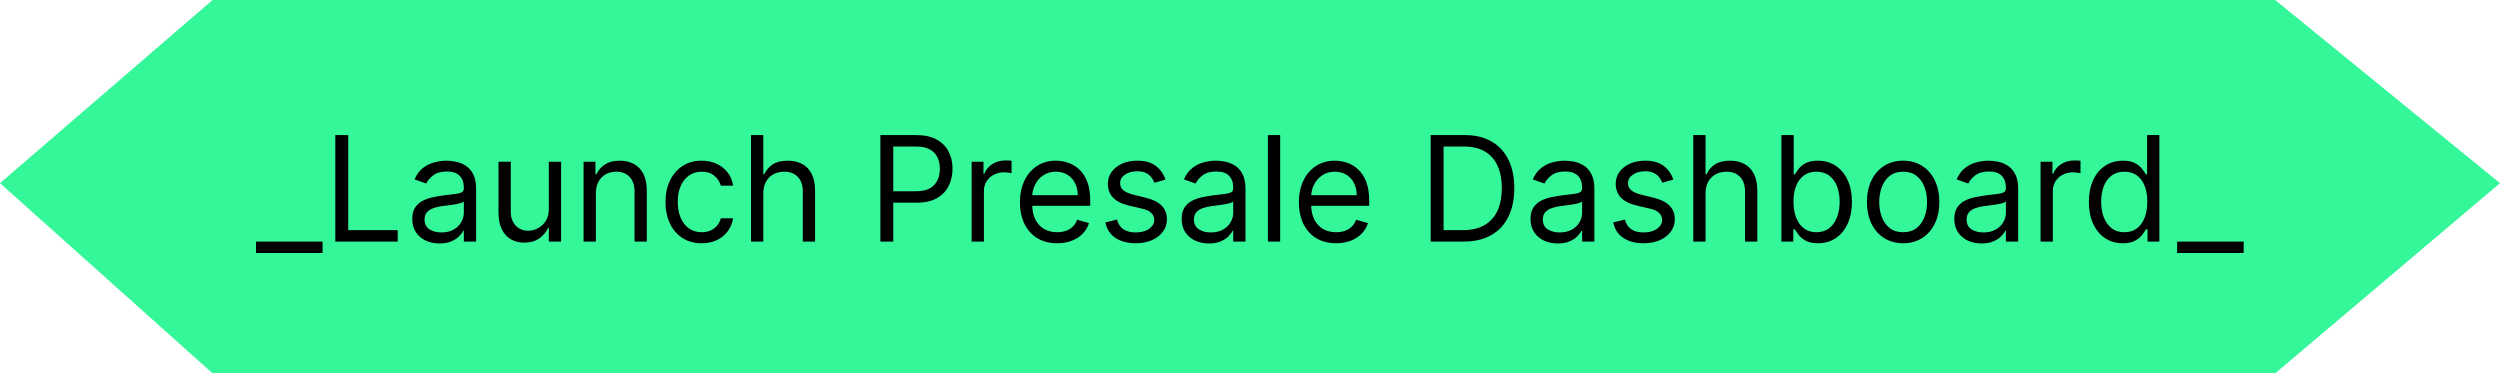 <svg width="683" height="102" viewBox="0 0 683 102" fill="none" xmlns="http://www.w3.org/2000/svg">
<path d="M0 50.038L58.08 0H621.569L683 50.038L621.569 102H58.08L0 50.038Z" fill="#34F79A"/>
<path d="M88.125 66V69.125H69.943V66H88.125ZM91.609 66V36.909H95.131V62.875H108.654V66H91.609ZM120.075 66.511C118.692 66.511 117.437 66.251 116.31 65.73C115.183 65.2 114.289 64.438 113.626 63.443C112.963 62.439 112.631 61.227 112.631 59.807C112.631 58.557 112.878 57.544 113.37 56.767C113.862 55.981 114.521 55.365 115.344 54.92C116.168 54.475 117.077 54.144 118.072 53.926C119.076 53.699 120.084 53.519 121.097 53.386C122.423 53.216 123.498 53.088 124.322 53.003C125.155 52.908 125.761 52.752 126.14 52.534C126.528 52.316 126.722 51.938 126.722 51.398V51.284C126.722 49.883 126.339 48.794 125.572 48.017C124.814 47.24 123.664 46.852 122.12 46.852C120.52 46.852 119.265 47.203 118.356 47.903C117.447 48.604 116.808 49.352 116.438 50.148L113.256 49.011C113.825 47.686 114.582 46.653 115.529 45.915C116.486 45.167 117.527 44.646 118.654 44.352C119.79 44.049 120.908 43.898 122.006 43.898C122.707 43.898 123.512 43.983 124.421 44.153C125.34 44.314 126.225 44.651 127.077 45.162C127.939 45.673 128.654 46.445 129.222 47.477C129.79 48.51 130.075 49.892 130.075 51.625V66H126.722V63.045H126.552C126.325 63.519 125.946 64.026 125.415 64.565C124.885 65.105 124.18 65.564 123.299 65.943C122.418 66.322 121.344 66.511 120.075 66.511ZM120.586 63.5C121.912 63.5 123.029 63.24 123.938 62.719C124.857 62.198 125.548 61.526 126.012 60.702C126.486 59.878 126.722 59.011 126.722 58.102V55.034C126.58 55.205 126.268 55.361 125.785 55.503C125.311 55.635 124.762 55.754 124.137 55.858C123.522 55.953 122.92 56.038 122.333 56.114C121.755 56.18 121.287 56.237 120.927 56.284C120.056 56.398 119.241 56.582 118.484 56.838C117.736 57.084 117.129 57.458 116.665 57.96C116.211 58.453 115.984 59.125 115.984 59.977C115.984 61.142 116.415 62.023 117.276 62.619C118.147 63.206 119.251 63.5 120.586 63.5ZM149.943 57.08V44.182H153.295V66H149.943V62.307H149.716C149.205 63.415 148.409 64.357 147.33 65.133C146.25 65.901 144.886 66.284 143.239 66.284C141.875 66.284 140.663 65.986 139.602 65.389C138.542 64.783 137.708 63.874 137.102 62.662C136.496 61.44 136.193 59.901 136.193 58.045V44.182H139.545V57.818C139.545 59.409 139.991 60.678 140.881 61.625C141.78 62.572 142.926 63.045 144.318 63.045C145.152 63.045 145.999 62.832 146.861 62.406C147.732 61.98 148.461 61.327 149.048 60.446C149.645 59.565 149.943 58.443 149.943 57.08ZM162.788 52.875V66H159.435V44.182H162.674V47.591H162.958C163.469 46.483 164.246 45.593 165.288 44.92C166.329 44.239 167.674 43.898 169.322 43.898C170.799 43.898 172.092 44.201 173.2 44.807C174.308 45.403 175.169 46.312 175.785 47.534C176.4 48.746 176.708 50.28 176.708 52.136V66H173.356V52.364C173.356 50.65 172.911 49.314 172.021 48.358C171.13 47.392 169.909 46.909 168.356 46.909C167.286 46.909 166.329 47.141 165.487 47.605C164.653 48.069 163.995 48.746 163.512 49.636C163.029 50.526 162.788 51.606 162.788 52.875ZM191.697 66.454C189.652 66.454 187.891 65.972 186.413 65.006C184.936 64.04 183.8 62.709 183.004 61.014C182.209 59.319 181.811 57.383 181.811 55.205C181.811 52.989 182.218 51.033 183.033 49.338C183.857 47.633 185.002 46.303 186.47 45.347C187.947 44.381 189.671 43.898 191.641 43.898C193.175 43.898 194.557 44.182 195.788 44.75C197.019 45.318 198.028 46.114 198.814 47.136C199.6 48.159 200.088 49.352 200.277 50.716H196.925C196.669 49.722 196.101 48.841 195.22 48.074C194.349 47.297 193.175 46.909 191.697 46.909C190.391 46.909 189.245 47.25 188.26 47.932C187.285 48.604 186.522 49.556 185.973 50.787C185.433 52.008 185.163 53.443 185.163 55.091C185.163 56.776 185.429 58.244 185.959 59.494C186.499 60.744 187.256 61.715 188.232 62.406C189.216 63.097 190.372 63.443 191.697 63.443C192.569 63.443 193.359 63.292 194.07 62.989C194.78 62.686 195.381 62.25 195.874 61.682C196.366 61.114 196.716 60.432 196.925 59.636H200.277C200.088 60.924 199.619 62.084 198.871 63.117C198.132 64.139 197.152 64.954 195.93 65.56C194.718 66.156 193.307 66.454 191.697 66.454ZM208.53 52.875V66H205.178V36.909H208.53V47.591H208.814C209.325 46.464 210.092 45.569 211.115 44.906C212.147 44.234 213.52 43.898 215.234 43.898C216.721 43.898 218.023 44.196 219.141 44.793C220.258 45.38 221.125 46.284 221.74 47.506C222.365 48.718 222.678 50.261 222.678 52.136V66H219.325V52.364C219.325 50.631 218.875 49.291 217.976 48.344C217.086 47.387 215.85 46.909 214.268 46.909C213.17 46.909 212.185 47.141 211.314 47.605C210.452 48.069 209.77 48.746 209.268 49.636C208.776 50.526 208.53 51.606 208.53 52.875ZM240.515 66V36.909H250.344C252.627 36.909 254.492 37.321 255.941 38.145C257.399 38.959 258.479 40.062 259.18 41.455C259.88 42.847 260.231 44.4 260.231 46.114C260.231 47.828 259.88 49.385 259.18 50.787C258.488 52.188 257.418 53.306 255.969 54.139C254.521 54.963 252.665 55.375 250.401 55.375H243.356V52.25H250.288C251.85 52.25 253.105 51.98 254.052 51.44C254.999 50.901 255.685 50.171 256.112 49.253C256.547 48.325 256.765 47.278 256.765 46.114C256.765 44.949 256.547 43.907 256.112 42.989C255.685 42.07 254.994 41.35 254.038 40.83C253.081 40.299 251.812 40.034 250.231 40.034H244.038V66H240.515ZM265.451 66V44.182H268.69V47.477H268.917C269.315 46.398 270.034 45.522 271.076 44.849C272.118 44.177 273.292 43.841 274.599 43.841C274.845 43.841 275.153 43.846 275.522 43.855C275.891 43.865 276.171 43.879 276.36 43.898V47.307C276.246 47.278 275.986 47.236 275.579 47.179C275.181 47.113 274.76 47.08 274.315 47.08C273.254 47.08 272.307 47.302 271.474 47.747C270.65 48.183 269.996 48.789 269.513 49.565C269.04 50.332 268.803 51.208 268.803 52.193V66H265.451ZM288.817 66.454C286.715 66.454 284.902 65.99 283.377 65.062C281.862 64.125 280.692 62.818 279.869 61.142C279.054 59.456 278.647 57.496 278.647 55.261C278.647 53.026 279.054 51.057 279.869 49.352C280.692 47.638 281.838 46.303 283.306 45.347C284.783 44.381 286.507 43.898 288.477 43.898C289.613 43.898 290.735 44.087 291.843 44.466C292.951 44.845 293.96 45.46 294.869 46.312C295.778 47.155 296.502 48.273 297.042 49.665C297.582 51.057 297.852 52.771 297.852 54.807V56.227H281.033V53.33H294.442C294.442 52.099 294.196 51 293.704 50.034C293.221 49.068 292.53 48.306 291.63 47.747C290.74 47.188 289.689 46.909 288.477 46.909C287.141 46.909 285.986 47.24 285.011 47.903C284.045 48.557 283.301 49.409 282.781 50.46C282.26 51.511 281.999 52.638 281.999 53.841V55.773C281.999 57.42 282.283 58.817 282.852 59.963C283.429 61.099 284.229 61.966 285.252 62.562C286.275 63.15 287.463 63.443 288.817 63.443C289.698 63.443 290.494 63.32 291.204 63.074C291.924 62.818 292.544 62.439 293.065 61.938C293.585 61.426 293.988 60.792 294.272 60.034L297.511 60.943C297.17 62.042 296.597 63.008 295.792 63.841C294.987 64.665 293.993 65.309 292.809 65.773C291.625 66.227 290.295 66.454 288.817 66.454ZM318.406 49.068L315.394 49.92C315.205 49.419 314.925 48.931 314.556 48.457C314.196 47.974 313.704 47.577 313.079 47.264C312.454 46.952 311.654 46.795 310.678 46.795C309.343 46.795 308.23 47.103 307.34 47.719C306.46 48.325 306.019 49.097 306.019 50.034C306.019 50.867 306.322 51.526 306.928 52.008C307.534 52.492 308.481 52.894 309.769 53.216L313.008 54.011C314.959 54.485 316.412 55.209 317.369 56.185C318.325 57.151 318.803 58.396 318.803 59.92C318.803 61.17 318.443 62.288 317.724 63.273C317.013 64.258 316.019 65.034 314.741 65.602C313.462 66.171 311.976 66.454 310.281 66.454C308.055 66.454 306.213 65.972 304.755 65.006C303.297 64.04 302.373 62.629 301.985 60.773L305.167 59.977C305.47 61.151 306.043 62.032 306.886 62.619C307.738 63.206 308.851 63.5 310.224 63.5C311.786 63.5 313.027 63.169 313.945 62.506C314.873 61.833 315.337 61.028 315.337 60.091C315.337 59.333 315.072 58.699 314.542 58.188C314.012 57.667 313.197 57.278 312.099 57.023L308.462 56.17C306.464 55.697 304.996 54.963 304.059 53.969C303.131 52.965 302.667 51.71 302.667 50.205C302.667 48.974 303.013 47.885 303.704 46.938C304.405 45.99 305.356 45.247 306.559 44.707C307.771 44.168 309.144 43.898 310.678 43.898C312.837 43.898 314.532 44.371 315.763 45.318C317.004 46.265 317.885 47.515 318.406 49.068ZM330.27 66.511C328.887 66.511 327.633 66.251 326.506 65.73C325.379 65.2 324.484 64.438 323.821 63.443C323.158 62.439 322.827 61.227 322.827 59.807C322.827 58.557 323.073 57.544 323.565 56.767C324.058 55.981 324.716 55.365 325.54 54.92C326.364 54.475 327.273 54.144 328.267 53.926C329.271 53.699 330.279 53.519 331.293 53.386C332.618 53.216 333.693 53.088 334.517 53.003C335.35 52.908 335.956 52.752 336.335 52.534C336.723 52.316 336.918 51.938 336.918 51.398V51.284C336.918 49.883 336.534 48.794 335.767 48.017C335.009 47.24 333.859 46.852 332.315 46.852C330.715 46.852 329.46 47.203 328.551 47.903C327.642 48.604 327.003 49.352 326.634 50.148L323.452 49.011C324.02 47.686 324.777 46.653 325.724 45.915C326.681 45.167 327.723 44.646 328.849 44.352C329.986 44.049 331.103 43.898 332.202 43.898C332.902 43.898 333.707 43.983 334.616 44.153C335.535 44.314 336.42 44.651 337.273 45.162C338.134 45.673 338.849 46.445 339.418 47.477C339.986 48.51 340.27 49.892 340.27 51.625V66H336.918V63.045H336.747C336.52 63.519 336.141 64.026 335.611 64.565C335.08 65.105 334.375 65.564 333.494 65.943C332.614 66.322 331.539 66.511 330.27 66.511ZM330.781 63.5C332.107 63.5 333.224 63.24 334.134 62.719C335.052 62.198 335.743 61.526 336.207 60.702C336.681 59.878 336.918 59.011 336.918 58.102V55.034C336.776 55.205 336.463 55.361 335.98 55.503C335.507 55.635 334.957 55.754 334.332 55.858C333.717 55.953 333.116 56.038 332.528 56.114C331.951 56.18 331.482 56.237 331.122 56.284C330.251 56.398 329.437 56.582 328.679 56.838C327.931 57.084 327.325 57.458 326.861 57.96C326.406 58.453 326.179 59.125 326.179 59.977C326.179 61.142 326.61 62.023 327.472 62.619C328.343 63.206 329.446 63.5 330.781 63.5ZM349.741 36.909V66H346.388V36.909H349.741ZM365.028 66.454C362.926 66.454 361.113 65.99 359.588 65.062C358.073 64.125 356.903 62.818 356.08 61.142C355.265 59.456 354.858 57.496 354.858 55.261C354.858 53.026 355.265 51.057 356.08 49.352C356.903 47.638 358.049 46.303 359.517 45.347C360.994 44.381 362.718 43.898 364.688 43.898C365.824 43.898 366.946 44.087 368.054 44.466C369.162 44.845 370.17 45.46 371.08 46.312C371.989 47.155 372.713 48.273 373.253 49.665C373.793 51.057 374.062 52.771 374.062 54.807V56.227H357.244V53.33H370.653C370.653 52.099 370.407 51 369.915 50.034C369.432 49.068 368.741 48.306 367.841 47.747C366.951 47.188 365.9 46.909 364.688 46.909C363.352 46.909 362.197 47.24 361.222 47.903C360.256 48.557 359.512 49.409 358.991 50.46C358.471 51.511 358.21 52.638 358.21 53.841V55.773C358.21 57.42 358.494 58.817 359.062 59.963C359.64 61.099 360.44 61.966 361.463 62.562C362.486 63.15 363.674 63.443 365.028 63.443C365.909 63.443 366.705 63.32 367.415 63.074C368.134 62.818 368.755 62.439 369.276 61.938C369.796 61.426 370.199 60.792 370.483 60.034L373.722 60.943C373.381 62.042 372.808 63.008 372.003 63.841C371.198 64.665 370.204 65.309 369.02 65.773C367.836 66.227 366.506 66.454 365.028 66.454ZM399.844 66H390.866V36.909H400.241C403.063 36.909 405.478 37.492 407.486 38.656C409.493 39.812 411.032 41.474 412.102 43.642C413.172 45.801 413.707 48.386 413.707 51.398C413.707 54.428 413.168 57.037 412.088 59.224C411.009 61.403 409.437 63.079 407.372 64.253C405.308 65.418 402.798 66 399.844 66ZM394.389 62.875H399.616C402.022 62.875 404.015 62.411 405.597 61.483C407.178 60.555 408.357 59.234 409.134 57.52C409.91 55.806 410.298 53.765 410.298 51.398C410.298 49.049 409.915 47.028 409.148 45.332C408.381 43.628 407.235 42.321 405.71 41.412C404.186 40.493 402.287 40.034 400.014 40.034H394.389V62.875ZM425.582 66.511C424.2 66.511 422.945 66.251 421.818 65.73C420.691 65.2 419.796 64.438 419.134 63.443C418.471 62.439 418.139 61.227 418.139 59.807C418.139 58.557 418.385 57.544 418.878 56.767C419.37 55.981 420.028 55.365 420.852 54.92C421.676 54.475 422.585 54.144 423.58 53.926C424.583 53.699 425.592 53.519 426.605 53.386C427.931 53.216 429.006 53.088 429.83 53.003C430.663 52.908 431.269 52.752 431.648 52.534C432.036 52.316 432.23 51.938 432.23 51.398V51.284C432.23 49.883 431.847 48.794 431.08 48.017C430.322 47.24 429.171 46.852 427.628 46.852C426.027 46.852 424.773 47.203 423.864 47.903C422.955 48.604 422.315 49.352 421.946 50.148L418.764 49.011C419.332 47.686 420.09 46.653 421.037 45.915C421.993 45.167 423.035 44.646 424.162 44.352C425.298 44.049 426.416 43.898 427.514 43.898C428.215 43.898 429.02 43.983 429.929 44.153C430.848 44.314 431.733 44.651 432.585 45.162C433.447 45.673 434.162 46.445 434.73 47.477C435.298 48.51 435.582 49.892 435.582 51.625V66H432.23V63.045H432.06C431.832 63.519 431.454 64.026 430.923 64.565C430.393 65.105 429.688 65.564 428.807 65.943C427.926 66.322 426.851 66.511 425.582 66.511ZM426.094 63.5C427.42 63.5 428.537 63.24 429.446 62.719C430.365 62.198 431.056 61.526 431.52 60.702C431.993 59.878 432.23 59.011 432.23 58.102V55.034C432.088 55.205 431.776 55.361 431.293 55.503C430.819 55.635 430.27 55.754 429.645 55.858C429.029 55.953 428.428 56.038 427.841 56.114C427.263 56.18 426.795 56.237 426.435 56.284C425.563 56.398 424.749 56.582 423.991 56.838C423.243 57.084 422.637 57.458 422.173 57.96C421.719 58.453 421.491 59.125 421.491 59.977C421.491 61.142 421.922 62.023 422.784 62.619C423.655 63.206 424.759 63.5 426.094 63.5ZM457.156 49.068L454.144 49.92C453.955 49.419 453.675 48.931 453.306 48.457C452.946 47.974 452.454 47.577 451.829 47.264C451.204 46.952 450.404 46.795 449.428 46.795C448.093 46.795 446.98 47.103 446.09 47.719C445.21 48.325 444.769 49.097 444.769 50.034C444.769 50.867 445.072 51.526 445.678 52.008C446.284 52.492 447.231 52.894 448.519 53.216L451.758 54.011C453.709 54.485 455.162 55.209 456.119 56.185C457.075 57.151 457.553 58.396 457.553 59.92C457.553 61.17 457.193 62.288 456.474 63.273C455.763 64.258 454.769 65.034 453.491 65.602C452.212 66.171 450.726 66.454 449.031 66.454C446.805 66.454 444.963 65.972 443.505 65.006C442.047 64.04 441.123 62.629 440.735 60.773L443.917 59.977C444.22 61.151 444.793 62.032 445.636 62.619C446.488 63.206 447.601 63.5 448.974 63.5C450.536 63.5 451.777 63.169 452.695 62.506C453.623 61.833 454.087 61.028 454.087 60.091C454.087 59.333 453.822 58.699 453.292 58.188C452.762 57.667 451.947 57.278 450.849 57.023L447.212 56.17C445.214 55.697 443.746 54.963 442.809 53.969C441.881 52.965 441.417 51.71 441.417 50.205C441.417 48.974 441.763 47.885 442.454 46.938C443.155 45.99 444.106 45.247 445.309 44.707C446.521 44.168 447.894 43.898 449.428 43.898C451.587 43.898 453.282 44.371 454.513 45.318C455.754 46.265 456.635 47.515 457.156 49.068ZM465.952 52.875V66H462.599V36.909H465.952V47.591H466.236C466.747 46.464 467.514 45.569 468.537 44.906C469.569 44.234 470.942 43.898 472.656 43.898C474.143 43.898 475.445 44.196 476.562 44.793C477.68 45.38 478.546 46.284 479.162 47.506C479.787 48.718 480.099 50.261 480.099 52.136V66H476.747V52.364C476.747 50.631 476.297 49.291 475.398 48.344C474.508 47.387 473.272 46.909 471.69 46.909C470.592 46.909 469.607 47.141 468.736 47.605C467.874 48.069 467.192 48.746 466.69 49.636C466.198 50.526 465.952 51.606 465.952 52.875ZM486.687 66V36.909H490.039V47.648H490.323C490.569 47.269 490.91 46.786 491.346 46.199C491.791 45.602 492.425 45.072 493.249 44.608C494.083 44.135 495.21 43.898 496.63 43.898C498.467 43.898 500.086 44.357 501.488 45.276C502.889 46.194 503.983 47.496 504.769 49.182C505.555 50.867 505.948 52.856 505.948 55.148C505.948 57.458 505.555 59.461 504.769 61.156C503.983 62.842 502.894 64.149 501.502 65.077C500.11 65.995 498.505 66.454 496.687 66.454C495.285 66.454 494.163 66.222 493.32 65.758C492.478 65.285 491.829 64.75 491.374 64.153C490.92 63.547 490.569 63.045 490.323 62.648H489.925V66H486.687ZM489.982 55.091C489.982 56.739 490.224 58.192 490.707 59.452C491.19 60.702 491.895 61.682 492.823 62.392C493.751 63.093 494.888 63.443 496.232 63.443C497.634 63.443 498.803 63.074 499.741 62.335C500.688 61.587 501.398 60.583 501.871 59.324C502.354 58.055 502.596 56.644 502.596 55.091C502.596 53.557 502.359 52.174 501.886 50.943C501.422 49.703 500.716 48.722 499.769 48.003C498.832 47.274 497.653 46.909 496.232 46.909C494.869 46.909 493.723 47.255 492.795 47.946C491.867 48.628 491.166 49.584 490.692 50.815C490.219 52.037 489.982 53.462 489.982 55.091ZM519.94 66.454C517.97 66.454 516.242 65.986 514.755 65.048C513.278 64.111 512.122 62.799 511.289 61.114C510.465 59.428 510.053 57.458 510.053 55.205C510.053 52.932 510.465 50.948 511.289 49.253C512.122 47.558 513.278 46.242 514.755 45.304C516.242 44.367 517.97 43.898 519.94 43.898C521.909 43.898 523.633 44.367 525.11 45.304C526.597 46.242 527.752 47.558 528.576 49.253C529.409 50.948 529.826 52.932 529.826 55.205C529.826 57.458 529.409 59.428 528.576 61.114C527.752 62.799 526.597 64.111 525.11 65.048C523.633 65.986 521.909 66.454 519.94 66.454ZM519.94 63.443C521.436 63.443 522.667 63.06 523.633 62.293C524.599 61.526 525.314 60.517 525.778 59.267C526.242 58.017 526.474 56.663 526.474 55.205C526.474 53.746 526.242 52.387 525.778 51.128C525.314 49.868 524.599 48.85 523.633 48.074C522.667 47.297 521.436 46.909 519.94 46.909C518.443 46.909 517.212 47.297 516.246 48.074C515.281 48.85 514.566 49.868 514.102 51.128C513.638 52.387 513.406 53.746 513.406 55.205C513.406 56.663 513.638 58.017 514.102 59.267C514.566 60.517 515.281 61.526 516.246 62.293C517.212 63.06 518.443 63.443 519.94 63.443ZM541.364 66.511C539.981 66.511 538.726 66.251 537.599 65.73C536.473 65.2 535.578 64.438 534.915 63.443C534.252 62.439 533.92 61.227 533.92 59.807C533.92 58.557 534.167 57.544 534.659 56.767C535.152 55.981 535.81 55.365 536.634 54.92C537.457 54.475 538.366 54.144 539.361 53.926C540.365 53.699 541.373 53.519 542.386 53.386C543.712 53.216 544.787 53.088 545.611 53.003C546.444 52.908 547.05 52.752 547.429 52.534C547.817 52.316 548.011 51.938 548.011 51.398V51.284C548.011 49.883 547.628 48.794 546.861 48.017C546.103 47.24 544.953 46.852 543.409 46.852C541.809 46.852 540.554 47.203 539.645 47.903C538.736 48.604 538.097 49.352 537.727 50.148L534.545 49.011C535.114 47.686 535.871 46.653 536.818 45.915C537.775 45.167 538.816 44.646 539.943 44.352C541.08 44.049 542.197 43.898 543.295 43.898C543.996 43.898 544.801 43.983 545.71 44.153C546.629 44.314 547.514 44.651 548.366 45.162C549.228 45.673 549.943 46.445 550.511 47.477C551.08 48.51 551.364 49.892 551.364 51.625V66H548.011V63.045H547.841C547.614 63.519 547.235 64.026 546.705 64.565C546.174 65.105 545.469 65.564 544.588 65.943C543.707 66.322 542.633 66.511 541.364 66.511ZM541.875 63.5C543.201 63.5 544.318 63.24 545.227 62.719C546.146 62.198 546.837 61.526 547.301 60.702C547.775 59.878 548.011 59.011 548.011 58.102V55.034C547.869 55.205 547.557 55.361 547.074 55.503C546.6 55.635 546.051 55.754 545.426 55.858C544.811 55.953 544.209 56.038 543.622 56.114C543.045 56.18 542.576 56.237 542.216 56.284C541.345 56.398 540.53 56.582 539.773 56.838C539.025 57.084 538.419 57.458 537.955 57.96C537.5 58.453 537.273 59.125 537.273 59.977C537.273 61.142 537.704 62.023 538.565 62.619C539.437 63.206 540.54 63.5 541.875 63.5ZM557.482 66V44.182H560.721V47.477H560.948C561.346 46.398 562.066 45.522 563.107 44.849C564.149 44.177 565.323 43.841 566.63 43.841C566.876 43.841 567.184 43.846 567.553 43.855C567.923 43.865 568.202 43.879 568.391 43.898V47.307C568.278 47.278 568.017 47.236 567.61 47.179C567.212 47.113 566.791 47.08 566.346 47.08C565.285 47.08 564.338 47.302 563.505 47.747C562.681 48.183 562.028 48.789 561.545 49.565C561.071 50.332 560.835 51.208 560.835 52.193V66H557.482ZM579.94 66.454C578.121 66.454 576.516 65.995 575.124 65.077C573.732 64.149 572.643 62.842 571.857 61.156C571.071 59.461 570.678 57.458 570.678 55.148C570.678 52.856 571.071 50.867 571.857 49.182C572.643 47.496 573.737 46.194 575.138 45.276C576.54 44.357 578.159 43.898 579.996 43.898C581.417 43.898 582.539 44.135 583.363 44.608C584.196 45.072 584.831 45.602 585.266 46.199C585.711 46.786 586.057 47.269 586.303 47.648H586.587V36.909H589.94V66H586.701V62.648H586.303C586.057 63.045 585.707 63.547 585.252 64.153C584.798 64.75 584.149 65.285 583.306 65.758C582.463 66.222 581.341 66.454 579.94 66.454ZM580.394 63.443C581.739 63.443 582.875 63.093 583.803 62.392C584.731 61.682 585.437 60.702 585.92 59.452C586.403 58.192 586.644 56.739 586.644 55.091C586.644 53.462 586.407 52.037 585.934 50.815C585.46 49.584 584.76 48.628 583.832 47.946C582.904 47.255 581.758 46.909 580.394 46.909C578.974 46.909 577.79 47.274 576.843 48.003C575.906 48.722 575.2 49.703 574.727 50.943C574.263 52.174 574.031 53.557 574.031 55.091C574.031 56.644 574.267 58.055 574.741 59.324C575.224 60.583 575.934 61.587 576.871 62.335C577.818 63.074 578.993 63.443 580.394 63.443ZM612.969 66V69.125H594.787V66H612.969Z" fill="black"/>
</svg>
